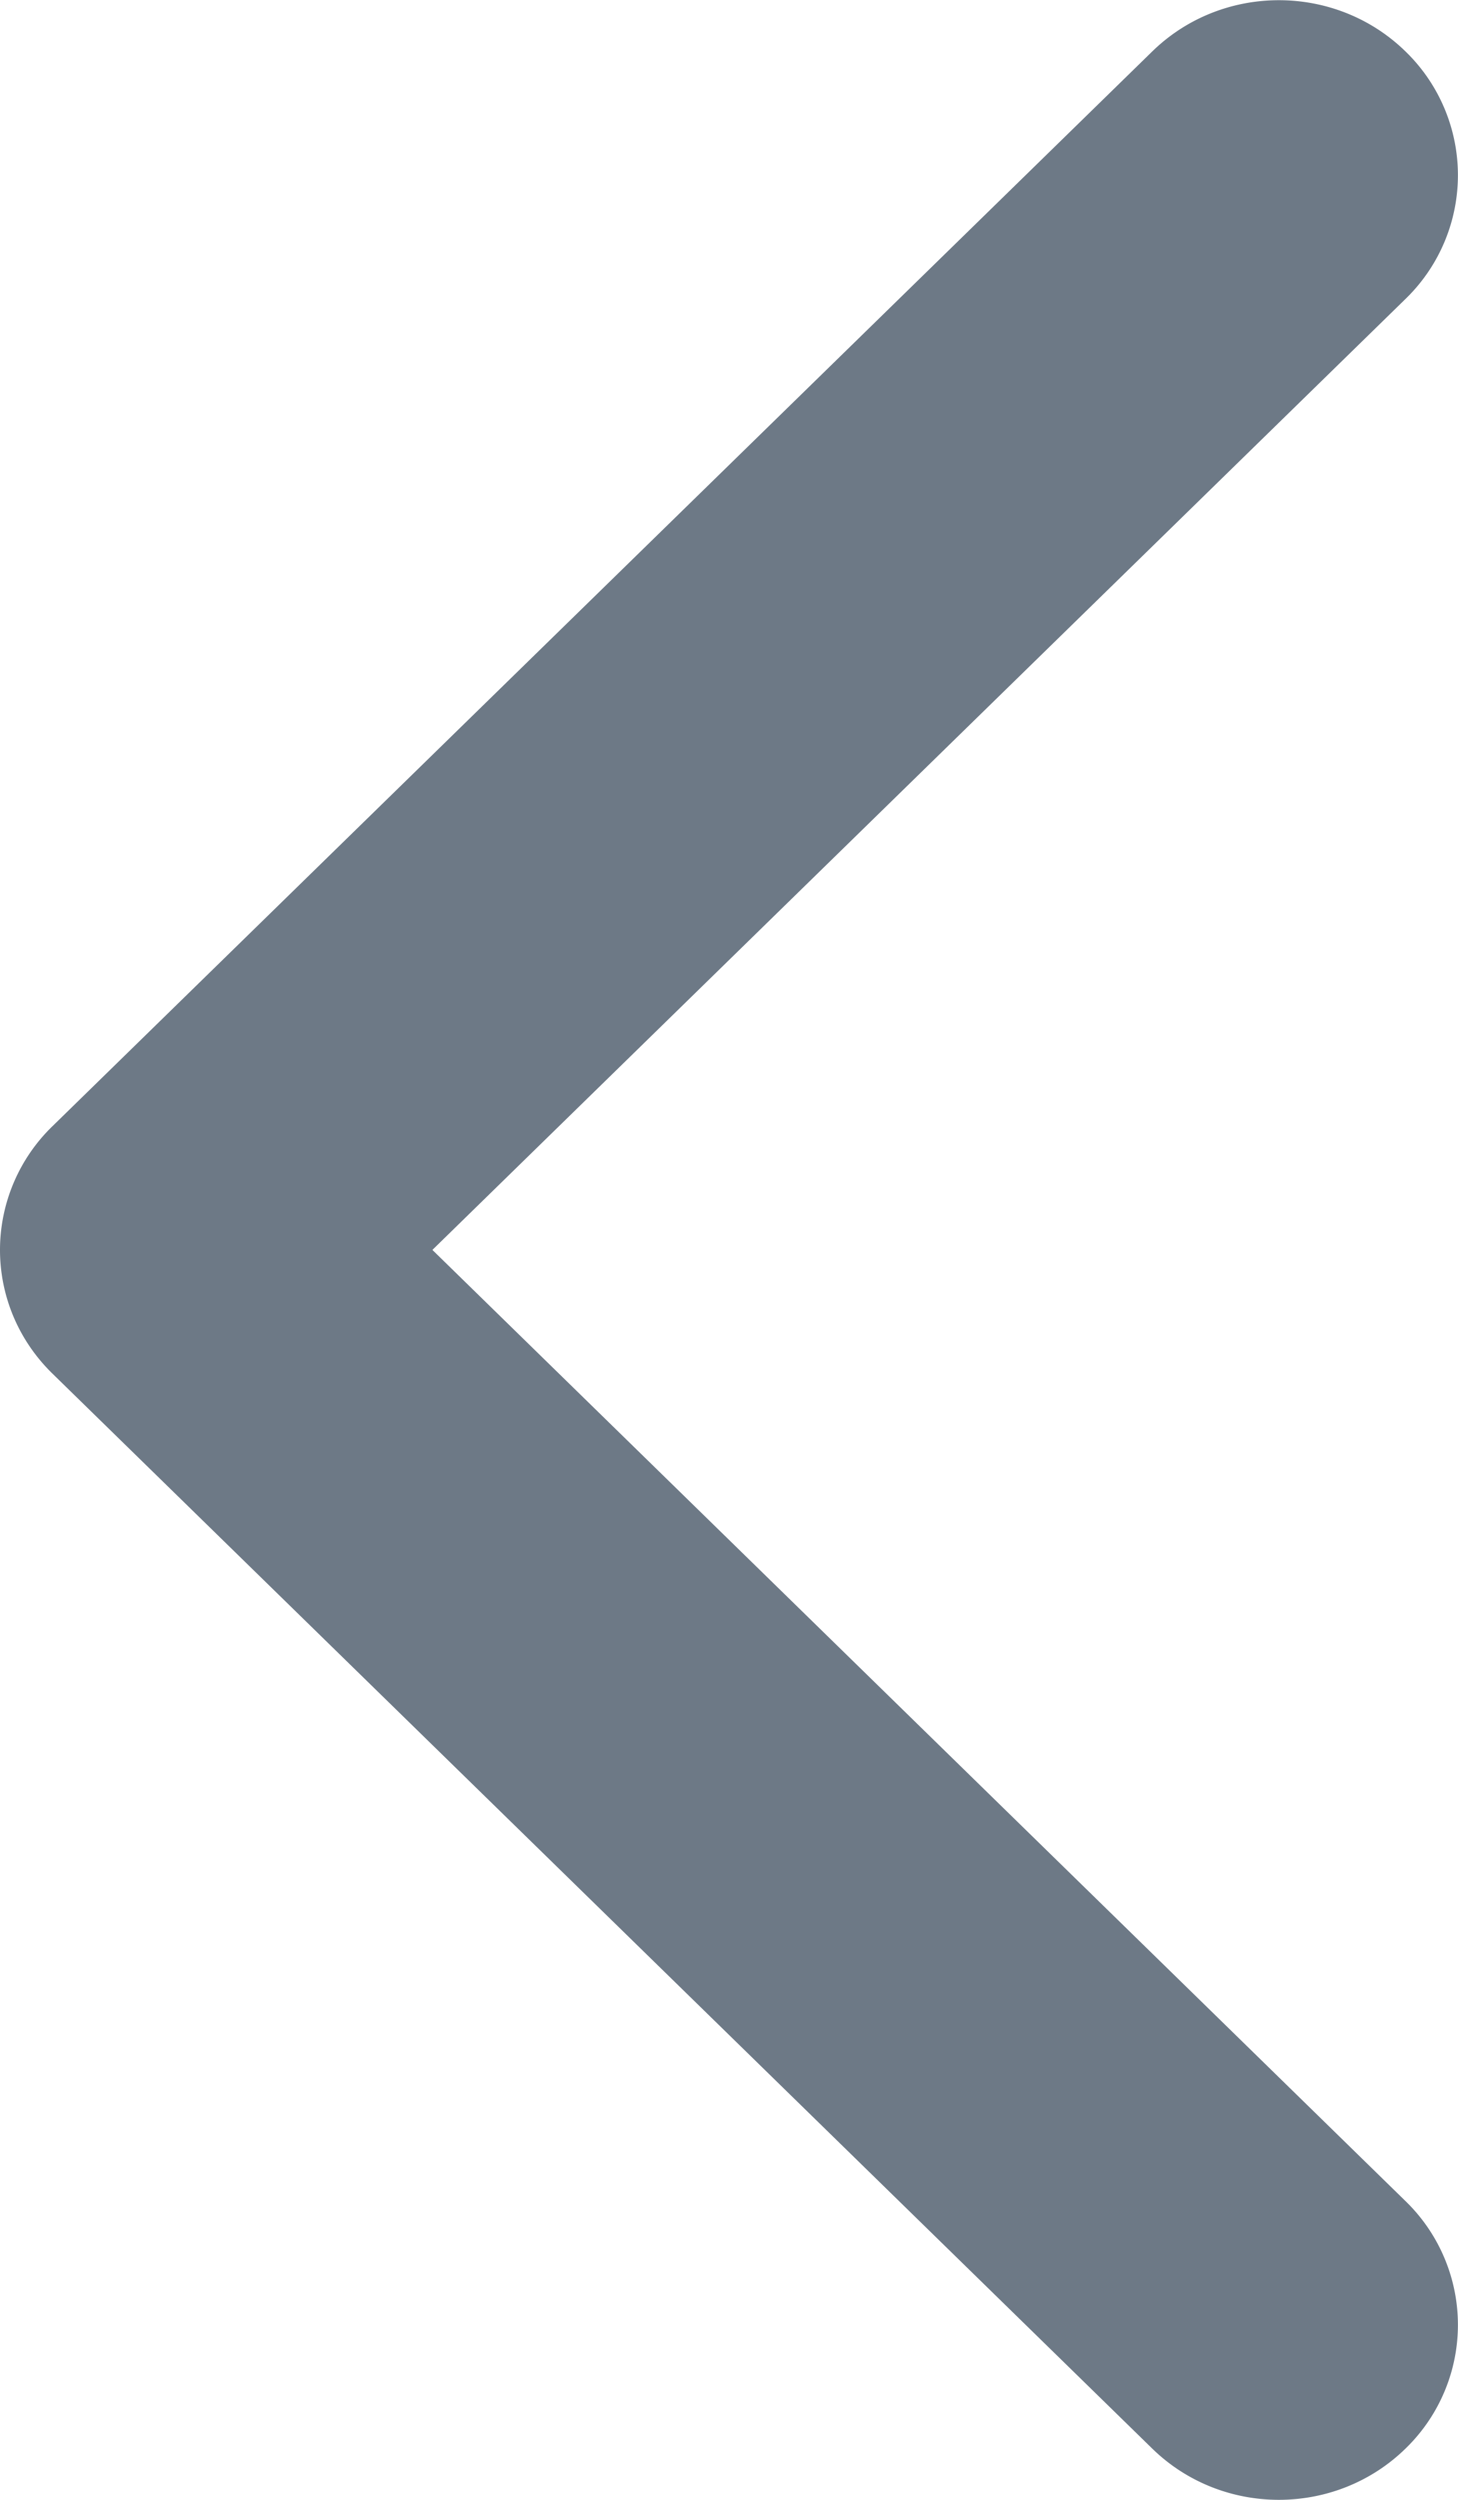 <svg xmlns="http://www.w3.org/2000/svg" width="7" height="12" viewBox="0 0 7 12">
  <path d="M.252 6.594l5.28 5.16c.336.328.88.328 1.216 0a.827.827 0 0 0 0-1.188L2.076 6l4.672-4.565a.827.827 0 0 0 0-1.188c-.336-.328-.88-.328-1.216 0L.252 5.406A.828.828 0 0 0 0 6c0 .215.084.43.252.594z" fill="#6D7986"/>
</svg>
